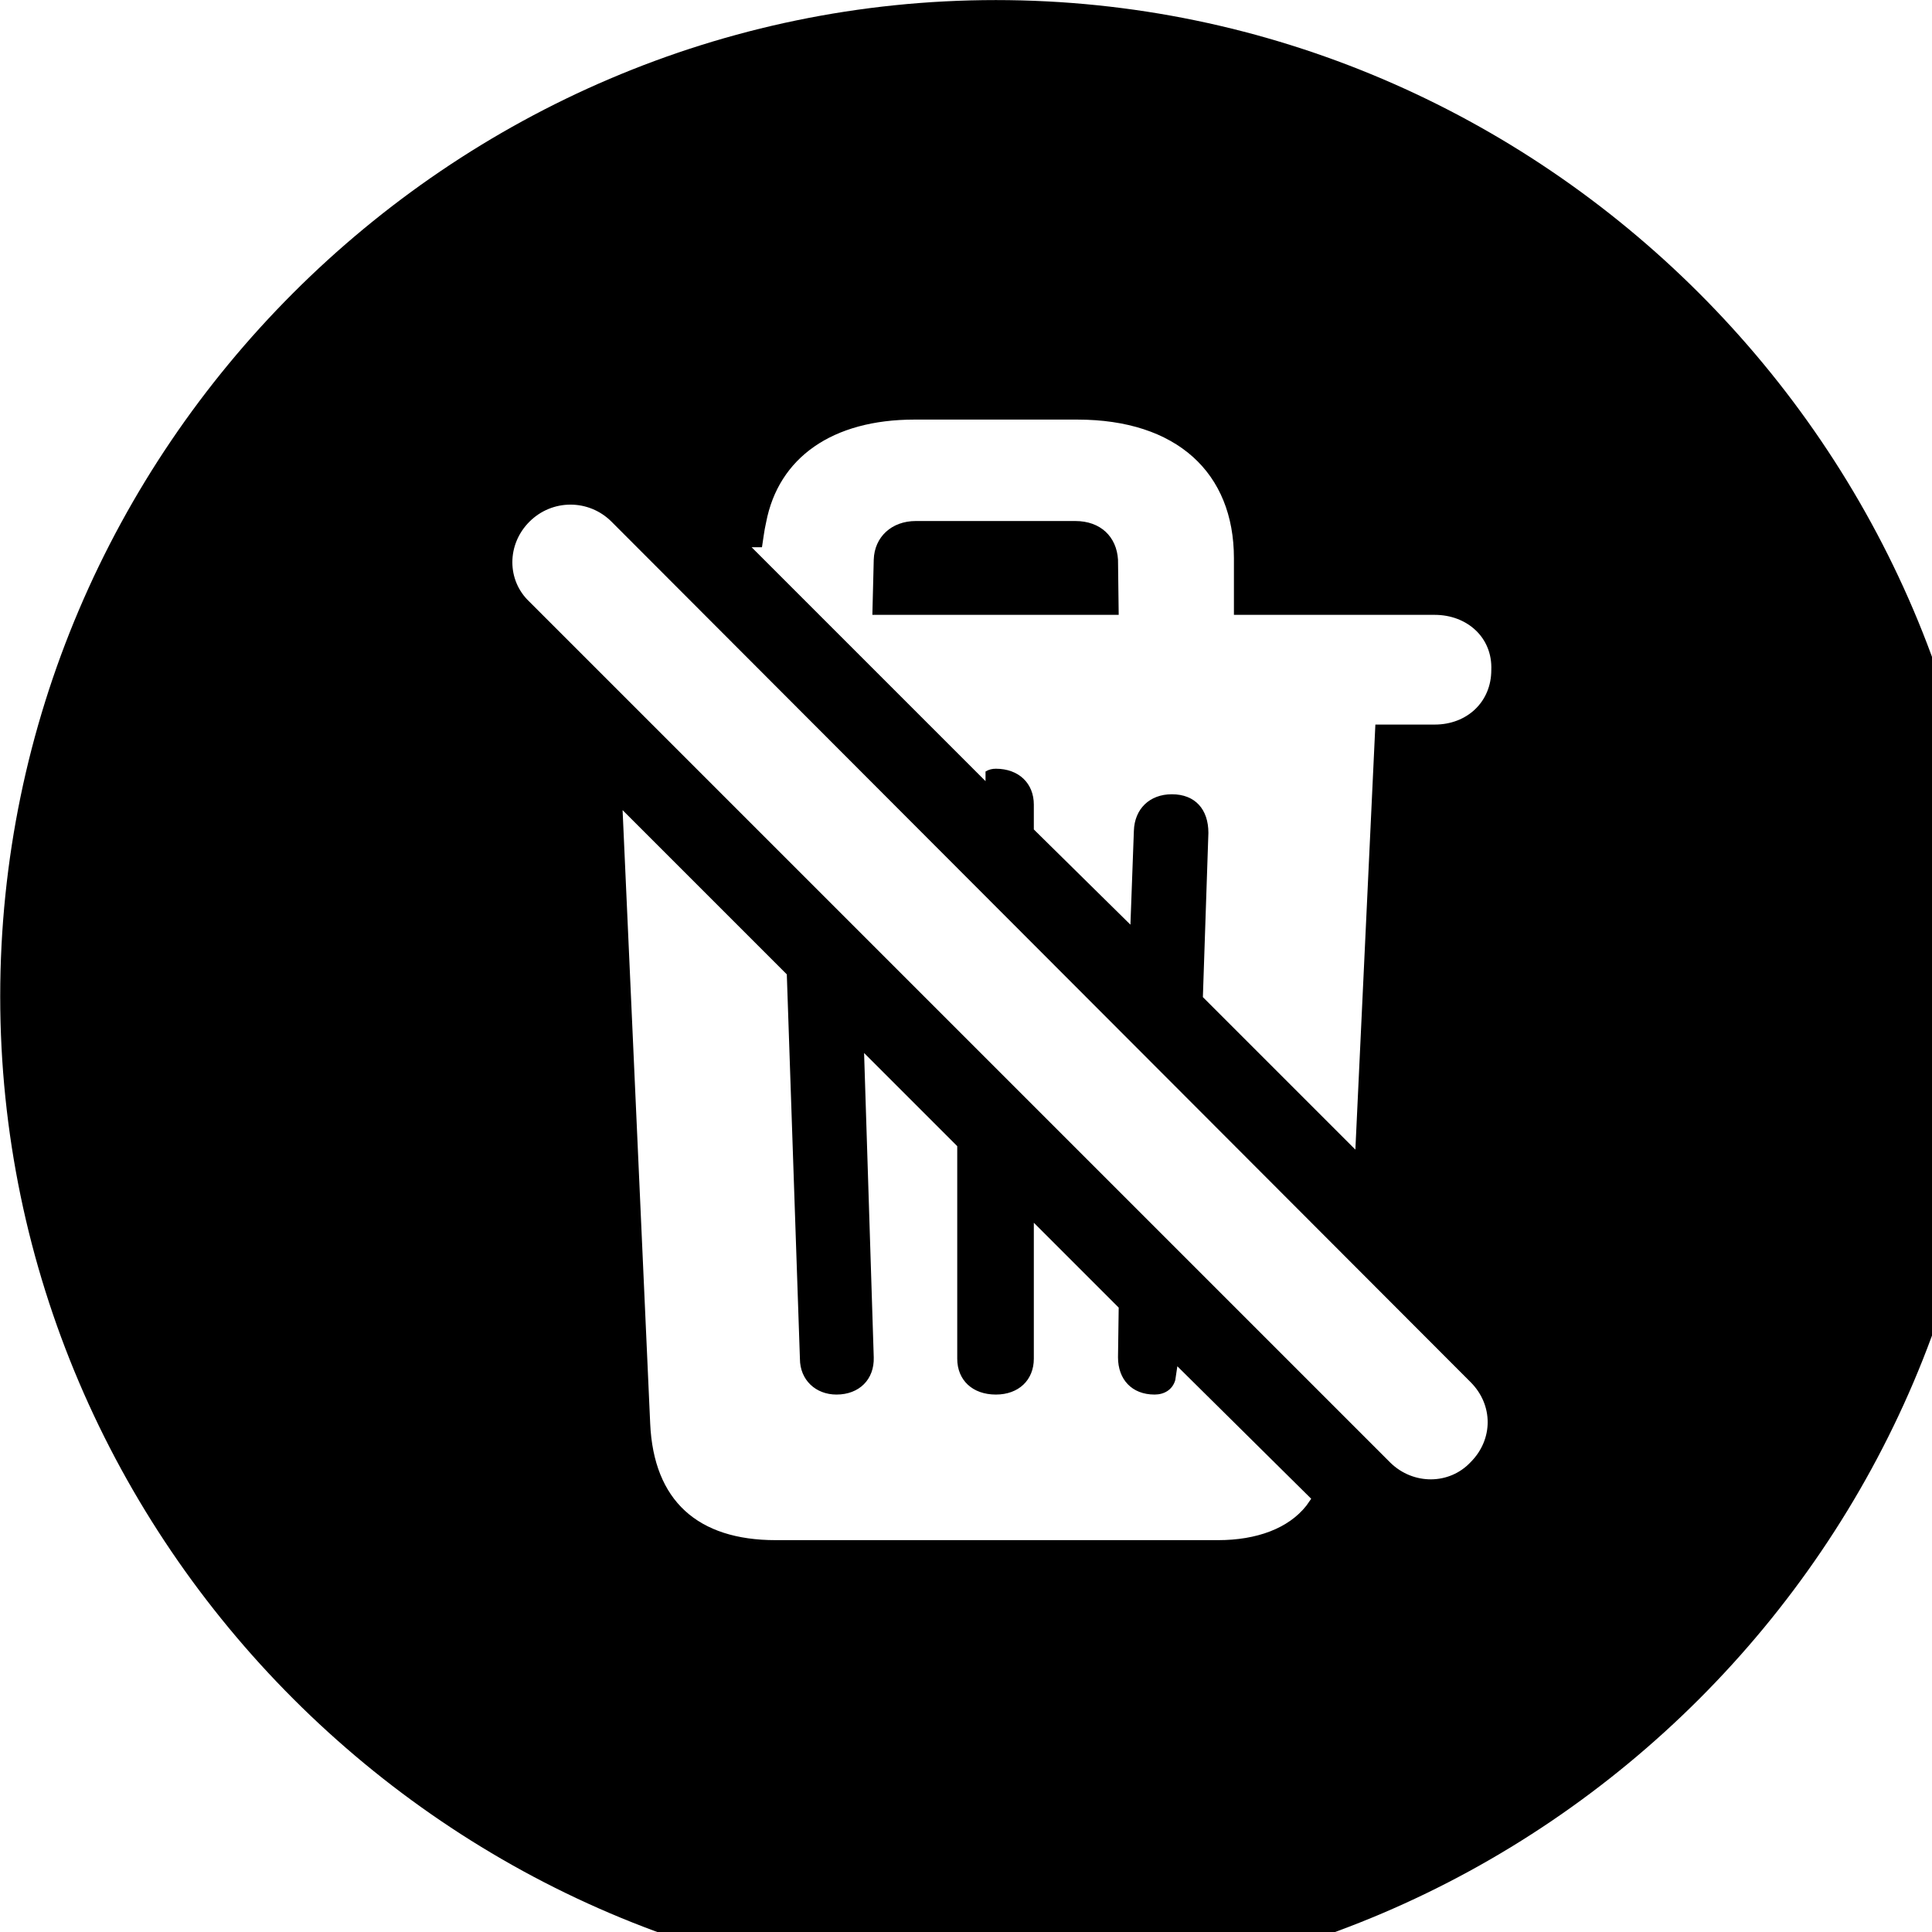 <svg xmlns="http://www.w3.org/2000/svg" viewBox="0 0 28 28" width="28" height="28">
  <path d="M14.433 28.871C22.363 28.871 28.873 22.351 28.873 14.441C28.873 6.511 22.353 0.001 14.433 0.001C6.513 0.001 0.003 6.511 0.003 14.441C0.003 22.351 6.523 28.871 14.433 28.871ZM19.643 16.661L17.433 14.451L17.513 12.071C17.513 11.731 17.323 11.511 16.983 11.511C16.663 11.511 16.443 11.721 16.433 12.041L16.383 13.401L14.983 12.021V11.661C14.983 11.351 14.763 11.141 14.433 11.141C14.383 11.141 14.333 11.151 14.283 11.181V11.321L10.893 7.931H11.043C11.063 7.811 11.073 7.701 11.103 7.571C11.283 6.631 12.063 6.081 13.253 6.081H15.613C17.053 6.081 17.883 6.851 17.883 8.091V8.911H20.793C21.263 8.911 21.633 9.241 21.613 9.711C21.613 10.171 21.263 10.501 20.793 10.501H19.933ZM20.153 21.201L7.673 8.721C7.343 8.411 7.343 7.891 7.673 7.561C8.003 7.231 8.533 7.231 8.863 7.561L21.313 20.031C21.643 20.361 21.643 20.861 21.313 21.191C21.003 21.521 20.483 21.521 20.153 21.201ZM12.643 8.911H16.213L16.203 8.111C16.183 7.781 15.953 7.551 15.583 7.551H13.273C12.923 7.551 12.673 7.781 12.663 8.111ZM11.243 22.321C10.113 22.321 9.473 21.751 9.423 20.631L9.023 11.741L11.403 14.121L11.593 19.691C11.593 20.001 11.823 20.211 12.123 20.211C12.453 20.211 12.673 19.991 12.663 19.671L12.523 15.261L13.873 16.611V19.691C13.873 20.001 14.093 20.211 14.433 20.211C14.763 20.211 14.983 20.001 14.983 19.691V17.721L16.213 18.951L16.203 19.671C16.203 19.991 16.403 20.211 16.733 20.211C16.873 20.211 16.993 20.141 17.033 20.001L17.063 19.801L19.003 21.721L18.933 21.821C18.673 22.151 18.213 22.321 17.653 22.321Z" />
</svg>